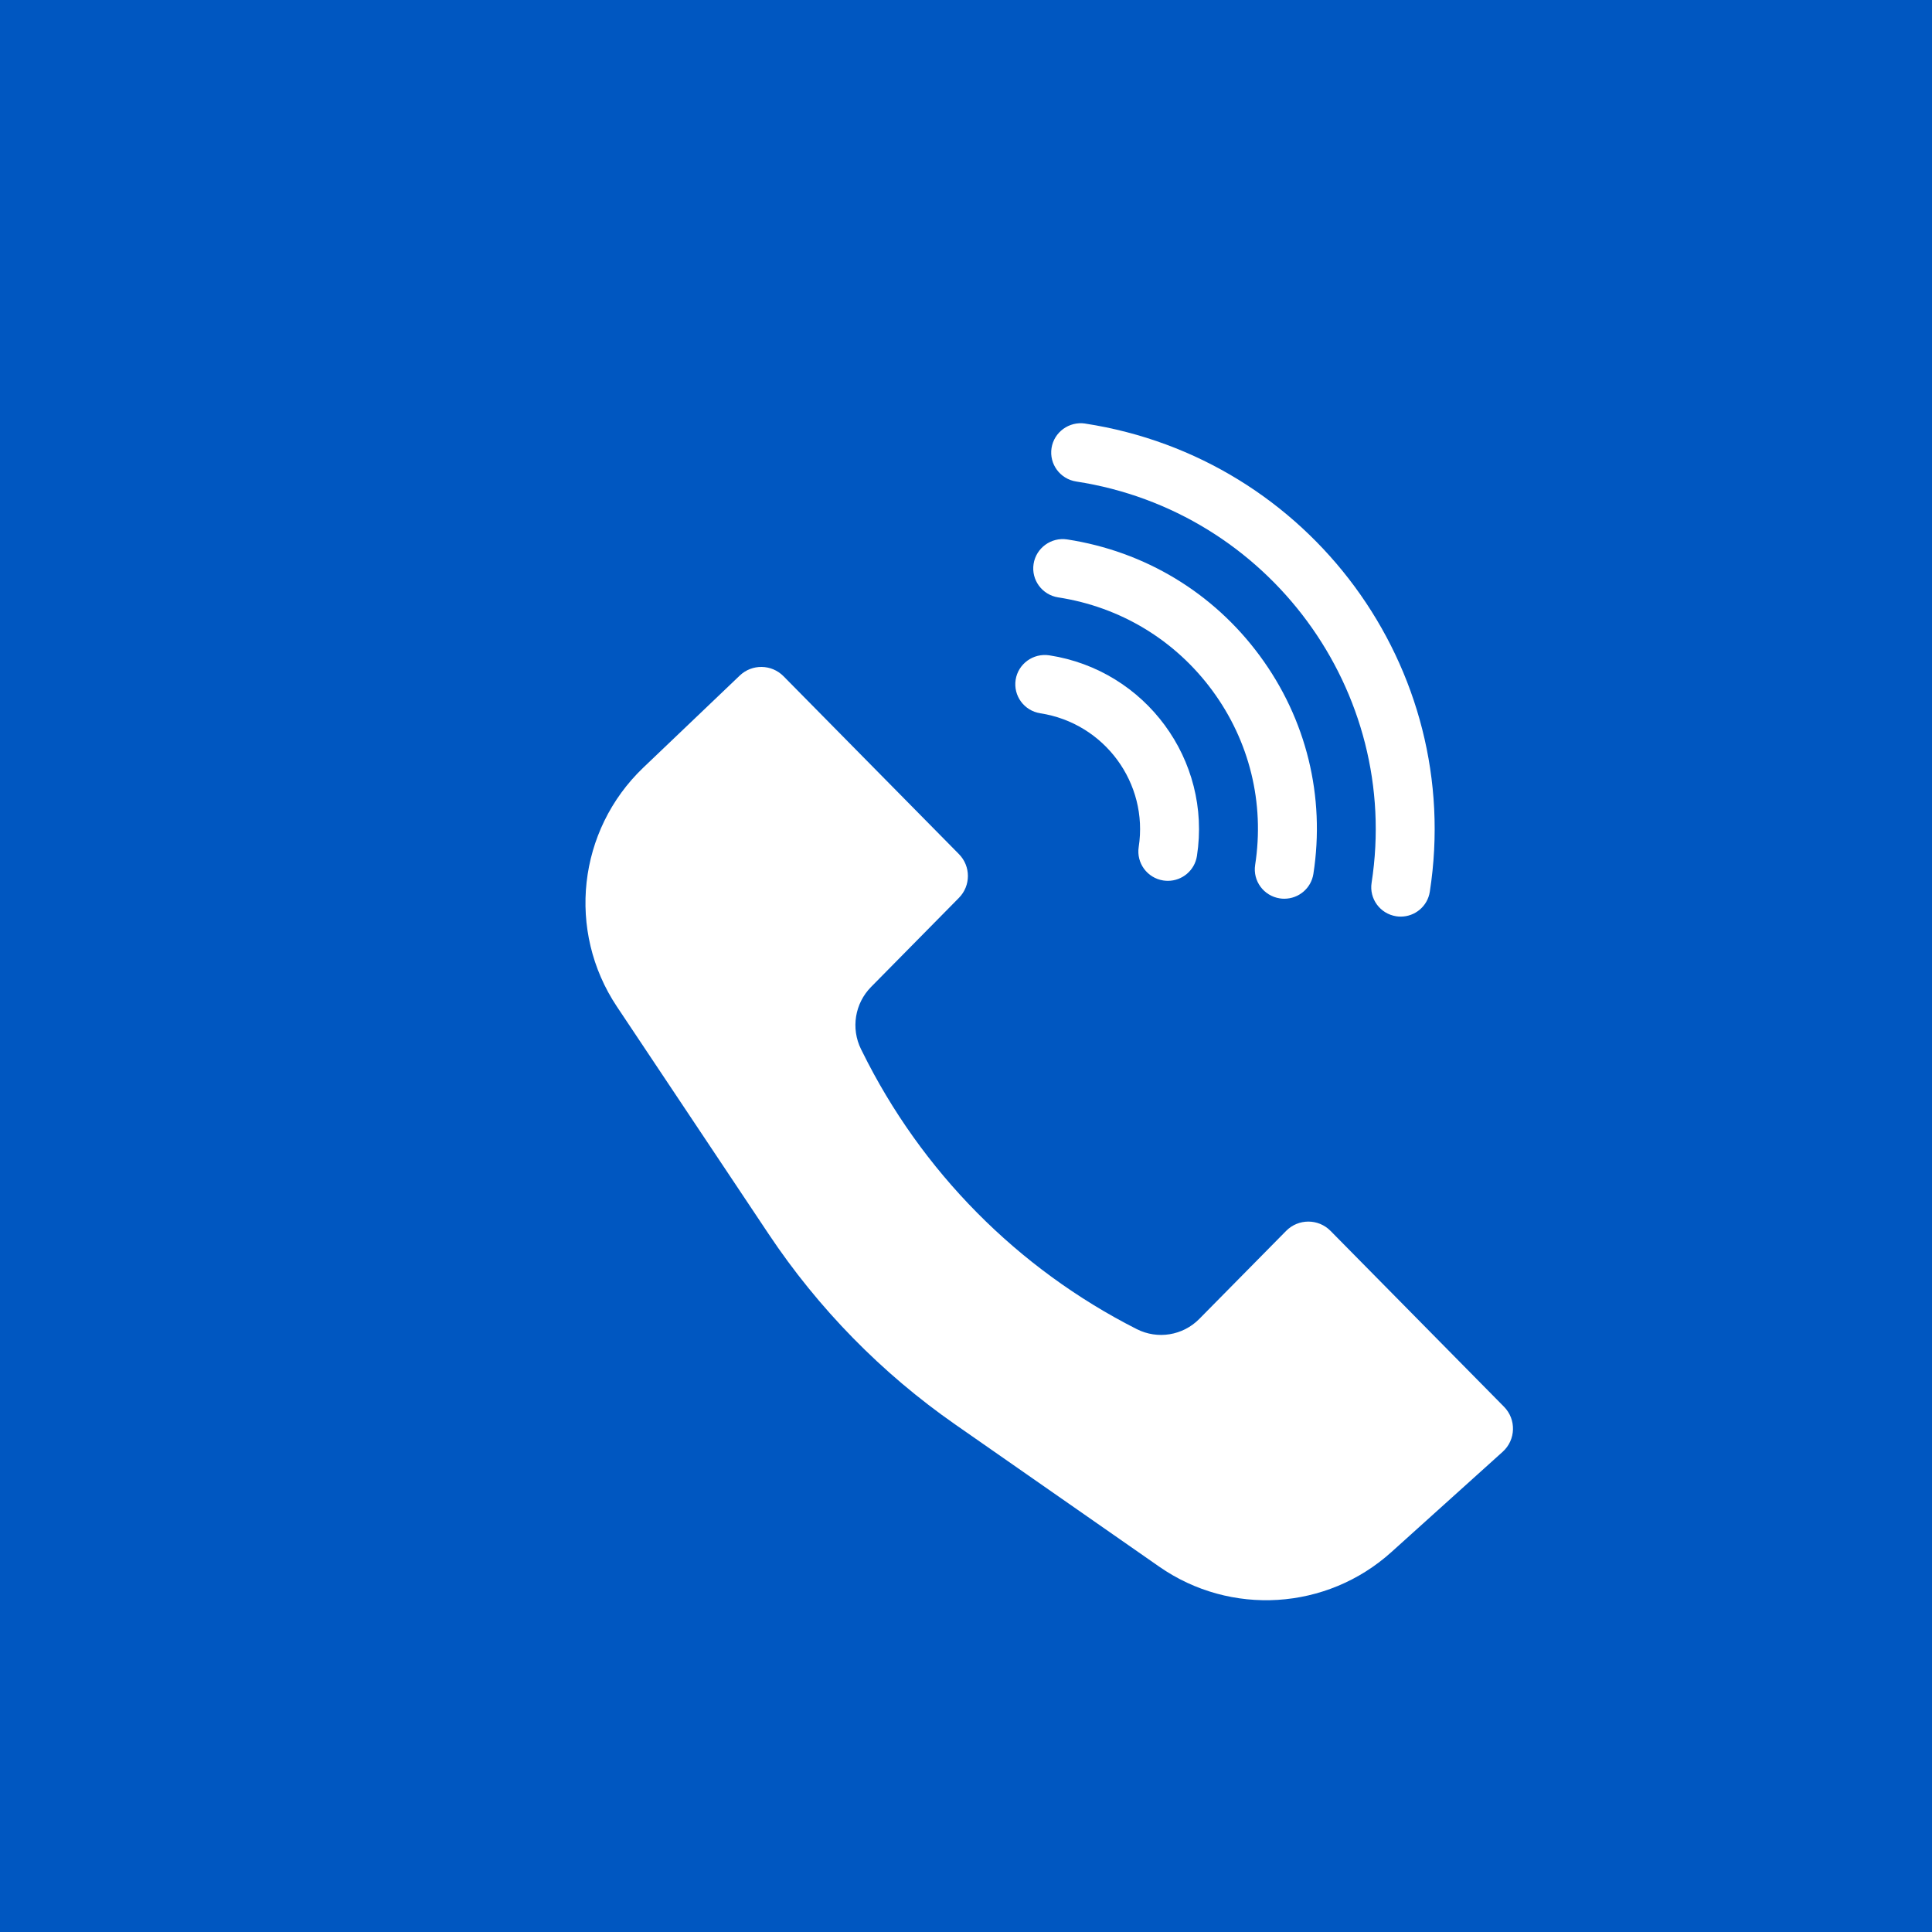 <svg width="62" height="62" viewBox="0 0 62 62" fill="none" xmlns="http://www.w3.org/2000/svg">
<rect width="62" height="62" fill="#0057C1"/>
<path d="M20.646 24.632L23.74 21.679C24.135 21.302 24.759 21.312 25.143 21.7L30.773 27.409C31.157 27.798 31.157 28.424 30.773 28.813L27.954 31.672C27.432 32.201 27.302 33.002 27.631 33.669L27.668 33.743C29.564 37.588 32.656 40.715 36.48 42.653C37.149 42.992 37.96 42.86 38.486 42.326L41.274 39.5C41.666 39.103 42.307 39.103 42.698 39.5L48.265 45.144C48.666 45.55 48.646 46.208 48.223 46.589L44.649 49.81C42.576 51.678 39.49 51.871 37.201 50.276L30.649 45.709C28.292 44.066 26.264 41.995 24.669 39.605L19.797 32.303C18.18 29.879 18.538 26.644 20.646 24.632Z" fill="white"/>
<path d="M36.542 27.182C36.86 25.132 35.443 23.206 33.383 22.89V22.889C32.867 22.81 32.514 22.329 32.593 21.815C32.673 21.303 33.157 20.953 33.672 21.03C36.762 21.505 38.888 24.393 38.411 27.469C38.339 27.934 37.937 28.267 37.478 28.267C37.43 28.267 37.382 28.263 37.333 28.256C36.816 28.176 36.463 27.696 36.542 27.182Z" fill="white"/>
<path d="M33.169 18.098C33.248 17.584 33.736 17.232 34.247 17.311C36.743 17.695 38.939 19.022 40.431 21.049C41.924 23.077 42.533 25.56 42.148 28.044C42.076 28.509 41.673 28.841 41.215 28.841C41.166 28.841 41.117 28.838 41.069 28.83C40.553 28.75 40.2 28.27 40.279 27.757C40.587 25.77 40.099 23.783 38.906 22.162C37.712 20.54 35.955 19.478 33.959 19.171C33.443 19.091 33.089 18.61 33.169 18.098Z" fill="white"/>
<path d="M33.745 14.379C33.825 13.865 34.31 13.516 34.824 13.592V13.593C42.036 14.702 46.998 21.441 45.884 28.618C45.812 29.082 45.41 29.415 44.951 29.415C44.903 29.415 44.854 29.412 44.806 29.404C44.29 29.324 43.936 28.843 44.016 28.331C44.969 22.178 40.717 16.401 34.536 15.452C34.02 15.372 33.666 14.892 33.745 14.379Z" fill="white"/>
</svg>
